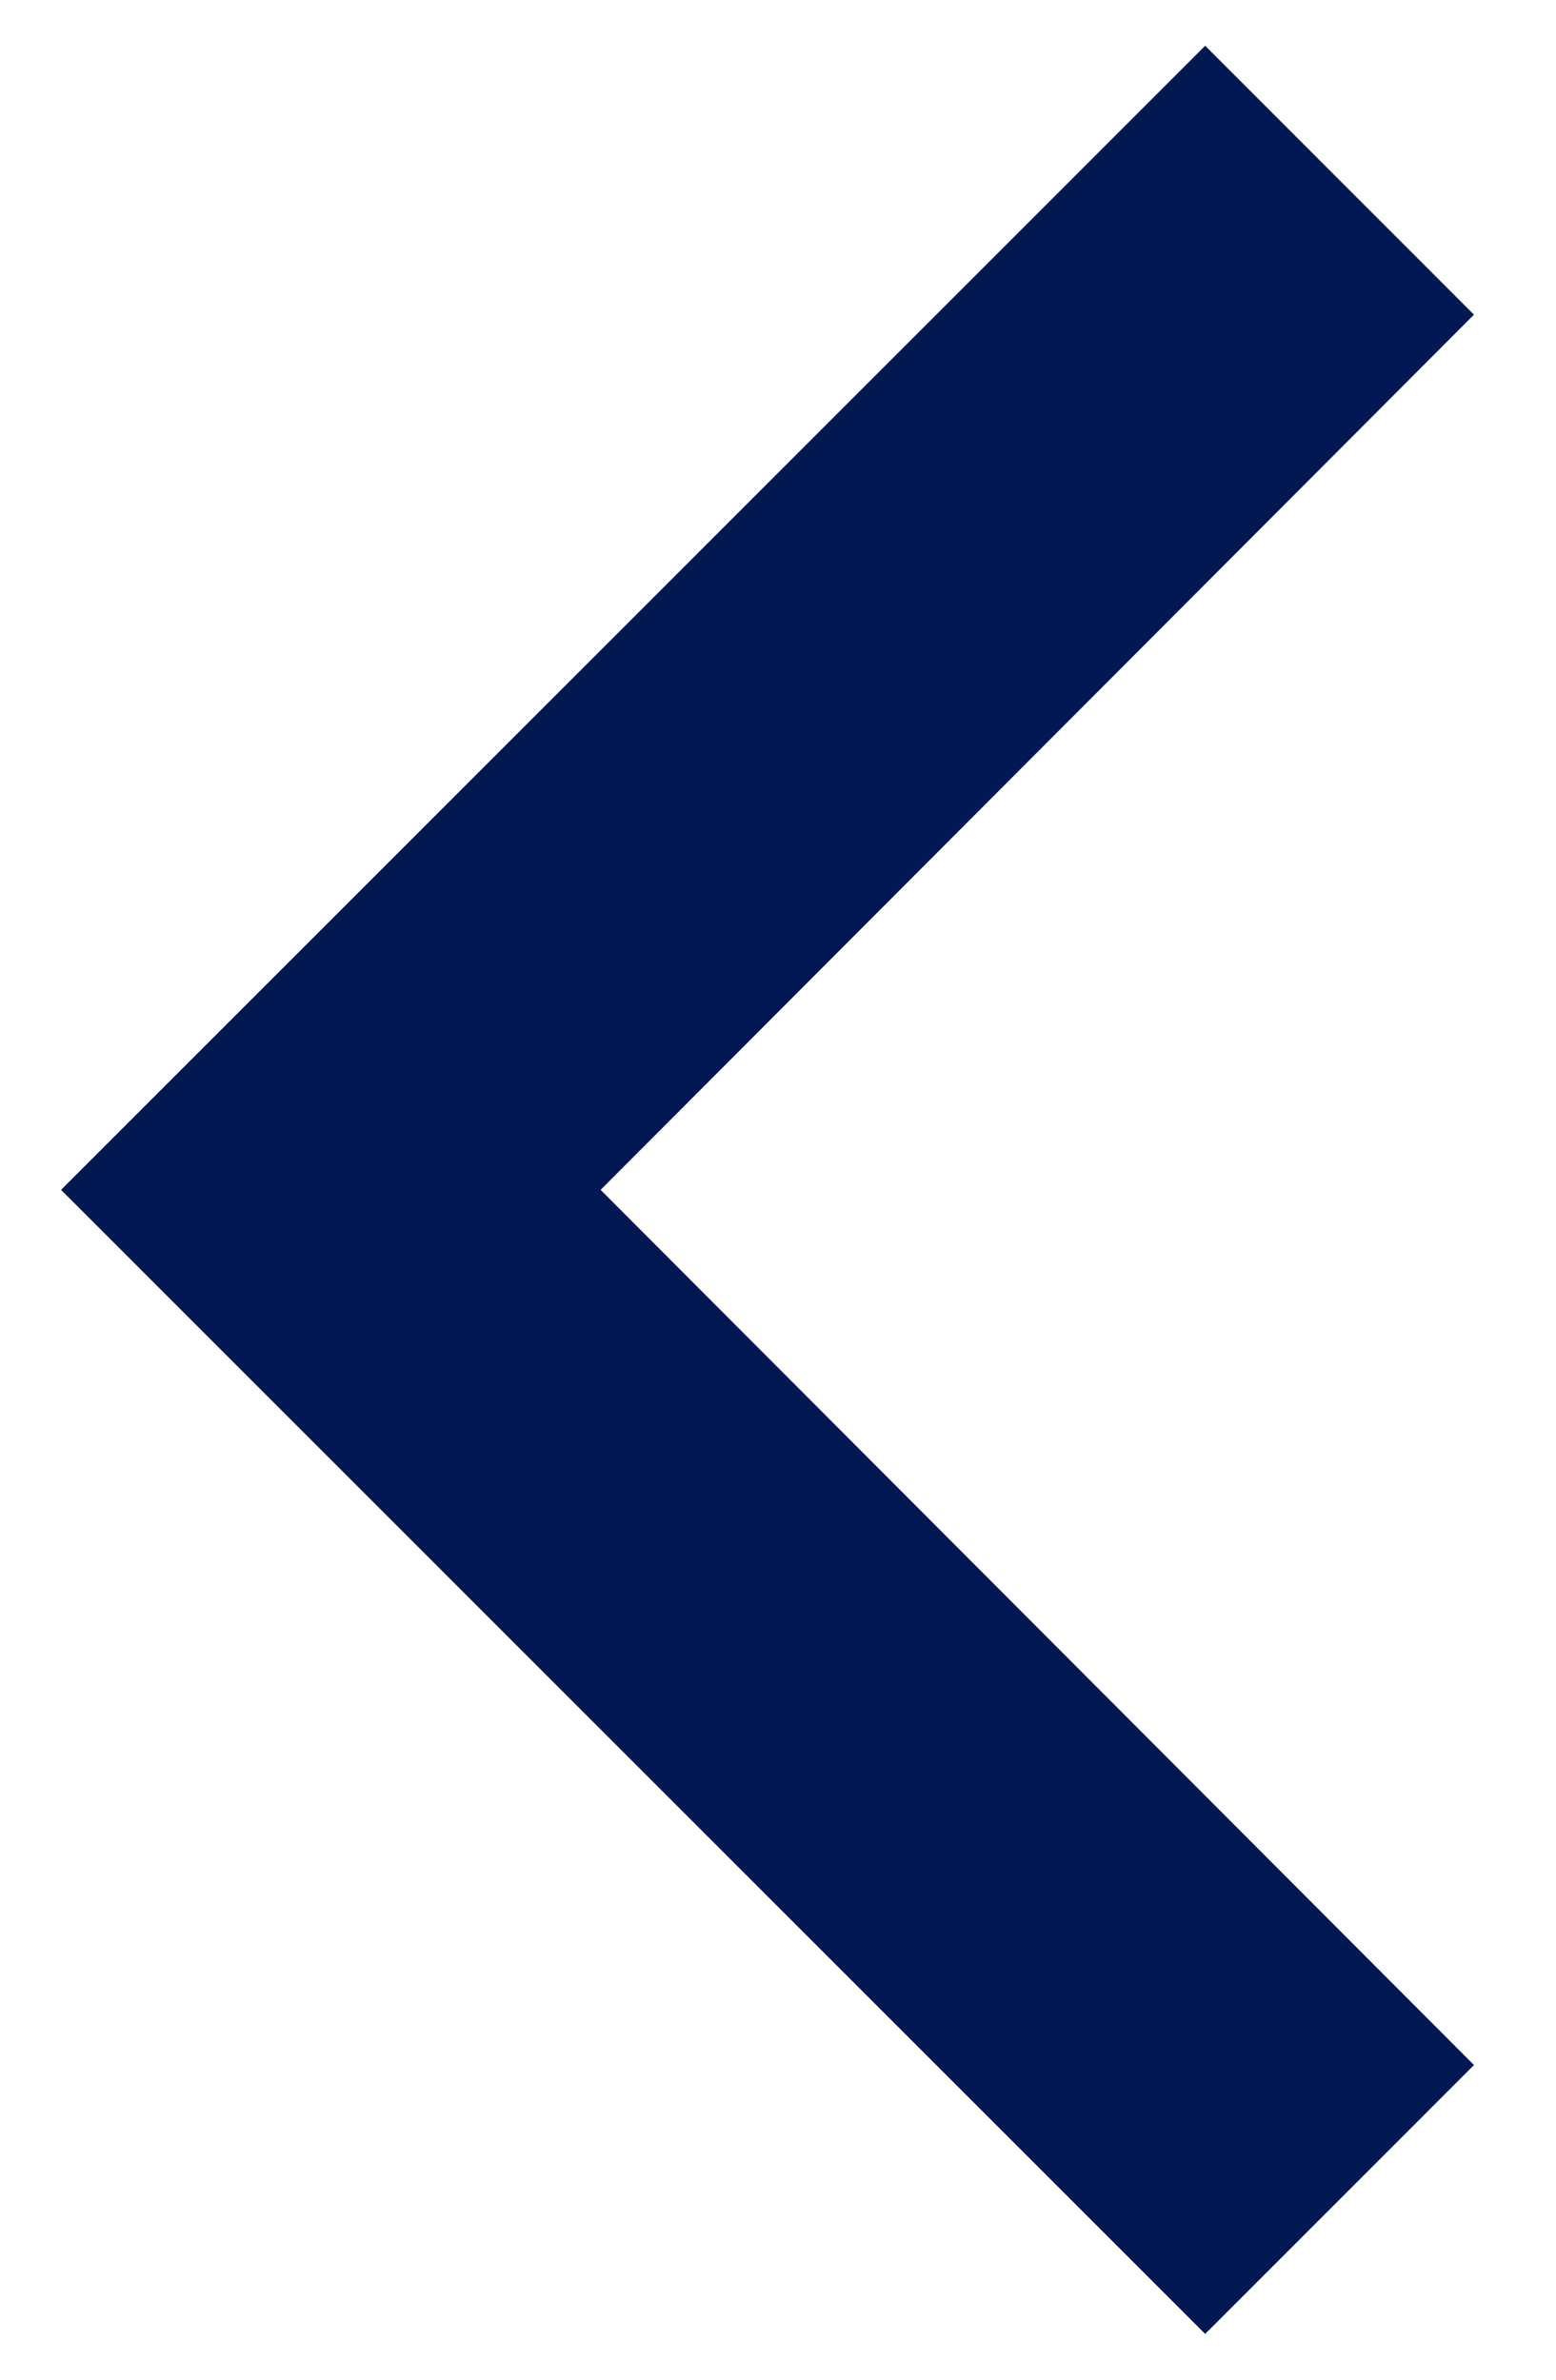 <svg width="17" height="26" viewBox="0 0 17 26" fill="none" xmlns="http://www.w3.org/2000/svg">
<path d="M16.104 22.562L6.562 13L16.104 3.438L13.167 0.5L0.667 13L13.167 25.5L16.104 22.562Z" fill="#021853"/>
</svg>
